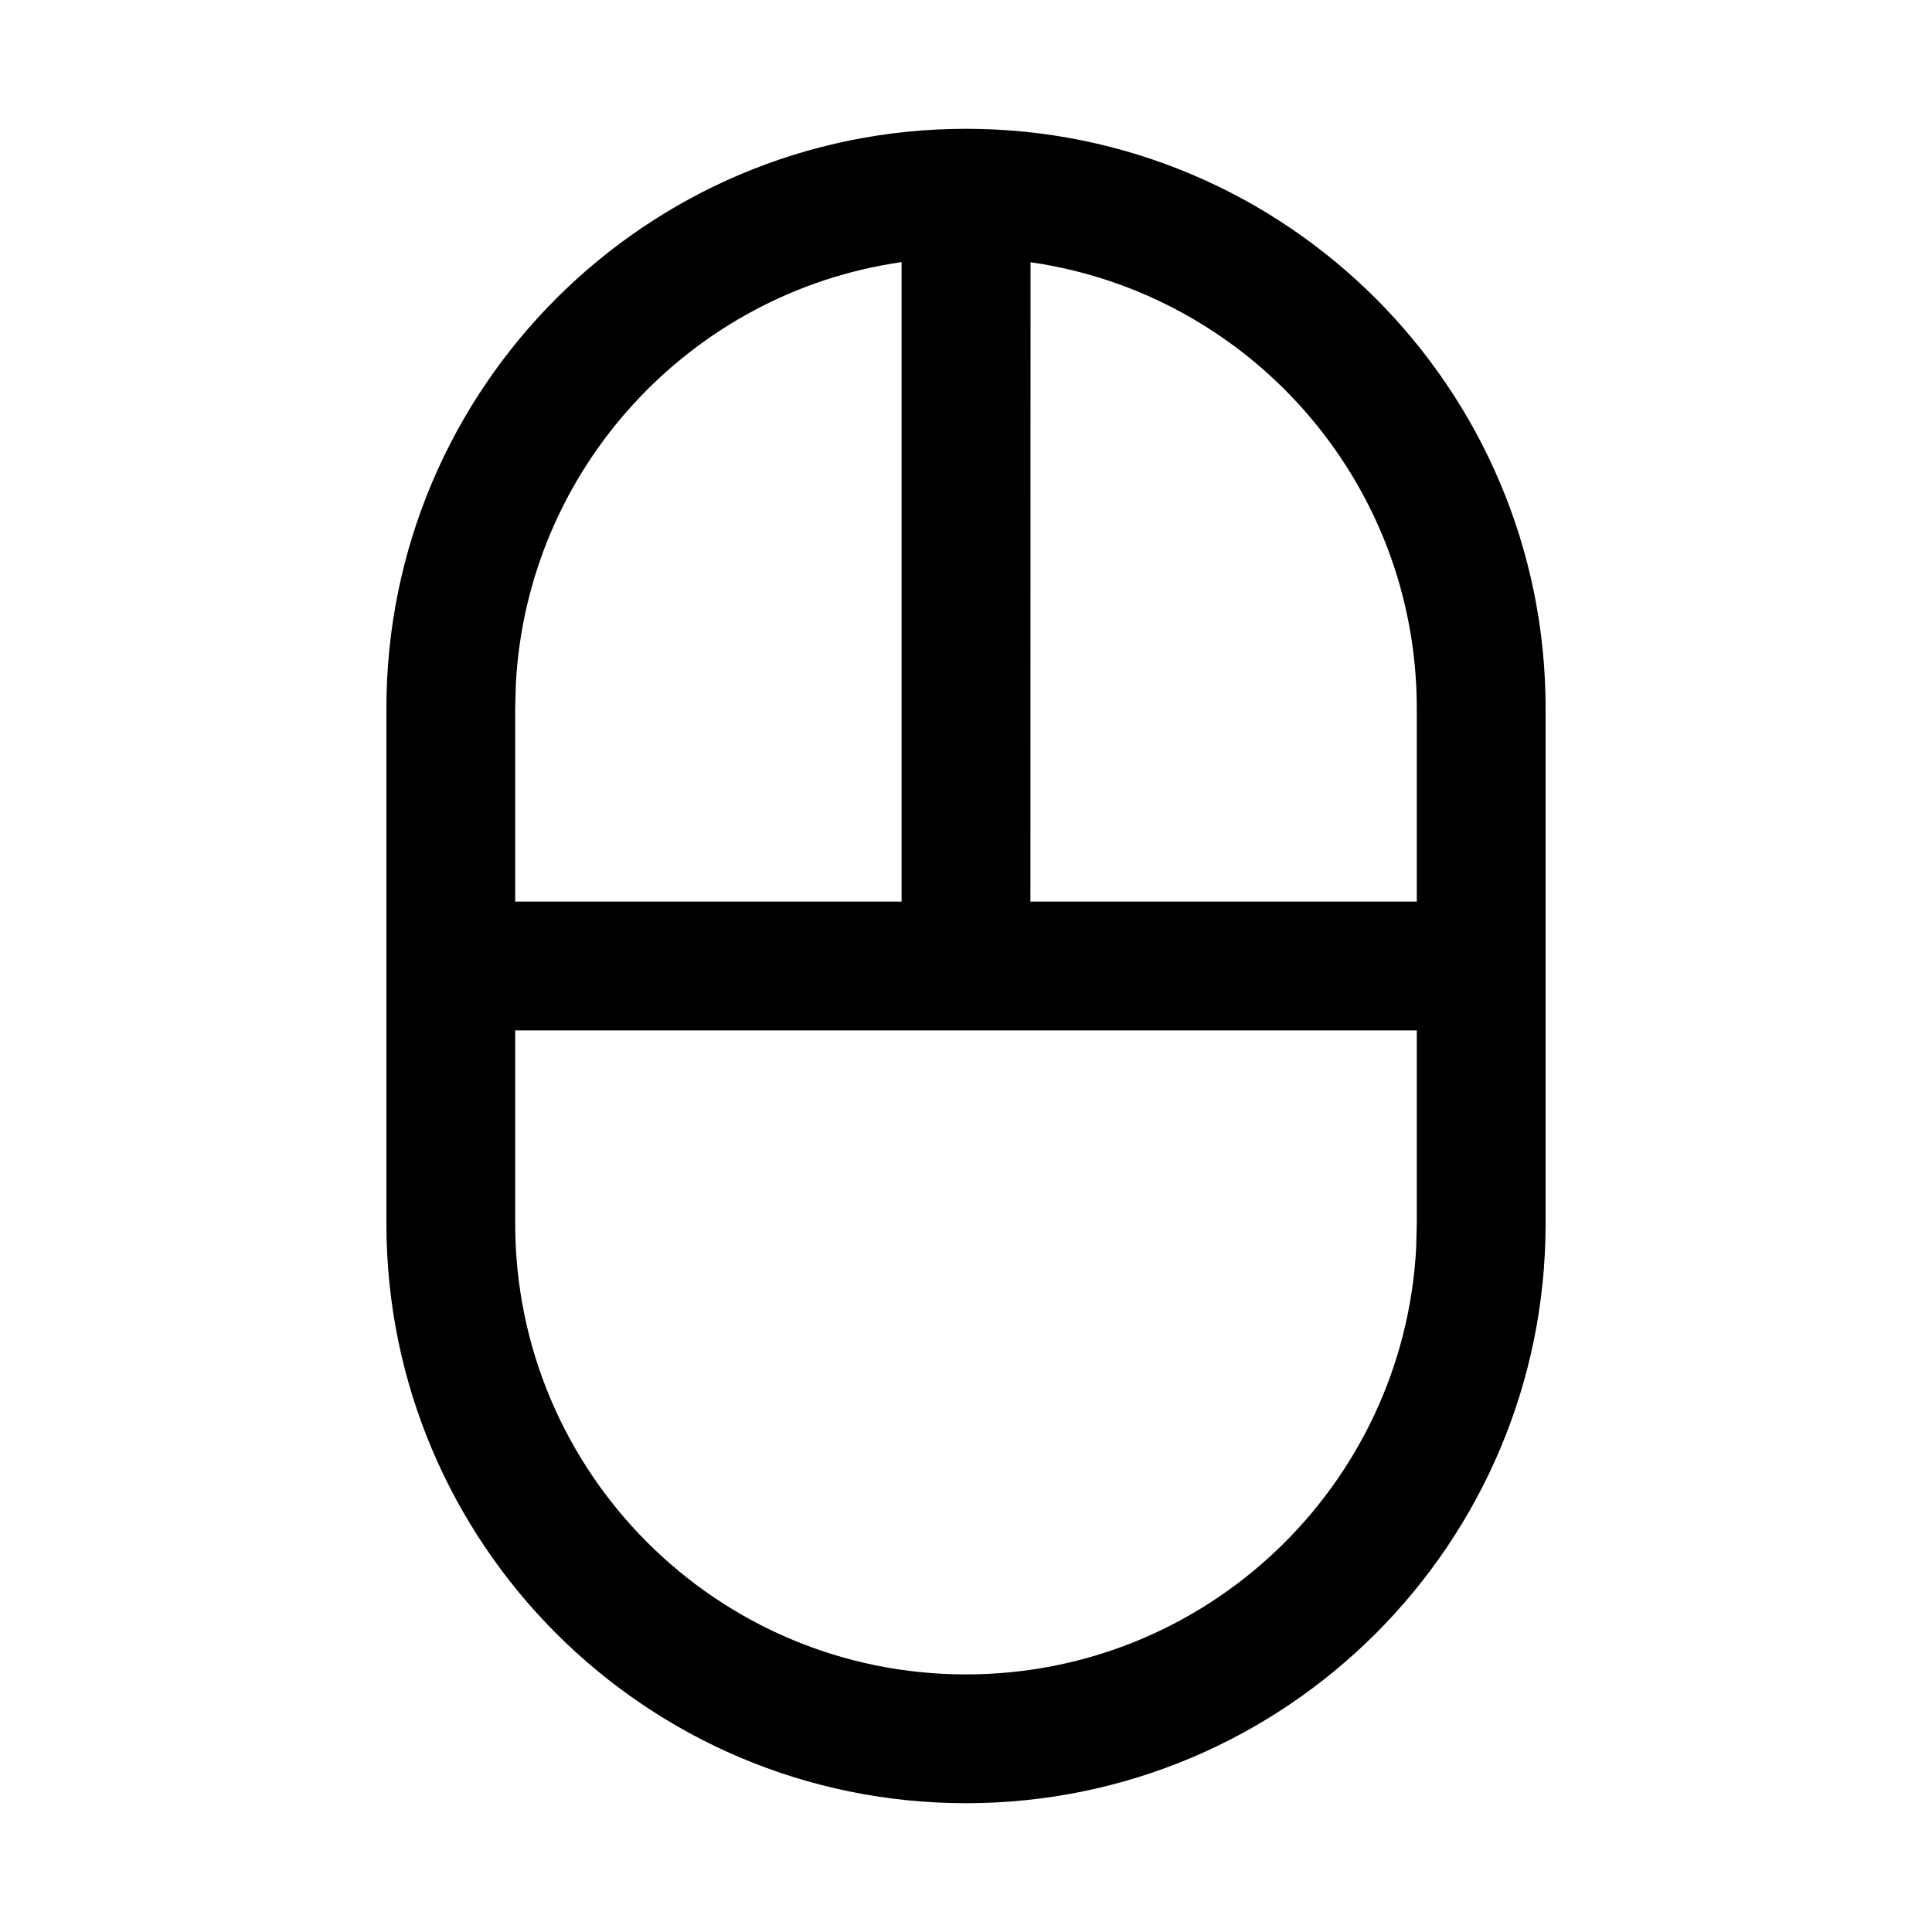 <?xml version="1.0" encoding="utf-8"?>
<svg width="15px" height="15px" viewBox="0 0 15 15" version="1.1" xmlns:xlink="http://www.w3.org/1999/xlink" xmlns="http://www.w3.org/2000/svg">
  <defs>
    <rect width="15" height="15" id="artboard_1" />
    <clipPath id="clip_1">
      <use xlink:href="#artboard_1" clip-rule="evenodd" />
    </clipPath>
  </defs>
  <g id="icon--mouse" clip-path="url(#clip_1)">
    <path d="M7.5 1C9.985 1 12 3.015 12 5.5L12 9.5C12 11.985 9.985 14 7.5 14C5.015 14 3 11.985 3 9.5L3 5.5C3 3.015 5.015 1 7.5 1ZM4 8L4 9.5C4 11.433 5.567 13 7.5 13C9.369 13 10.895 11.536 10.995 9.692L11 9.5L11 8L4 8ZM8.001 2.036L8 7L11 7L11 5.5C11 3.737 9.697 2.279 8.001 2.036ZM4 7L7 7L7 2.035C5.366 2.269 4.096 3.632 4.005 5.308L4 5.5L4 7Z" id="Shape" fill="#000000" fill-rule="evenodd" stroke="none" artboard="418cce9c-79aa-4f86-9458-8c156c3618df" />
  </g>
</svg>